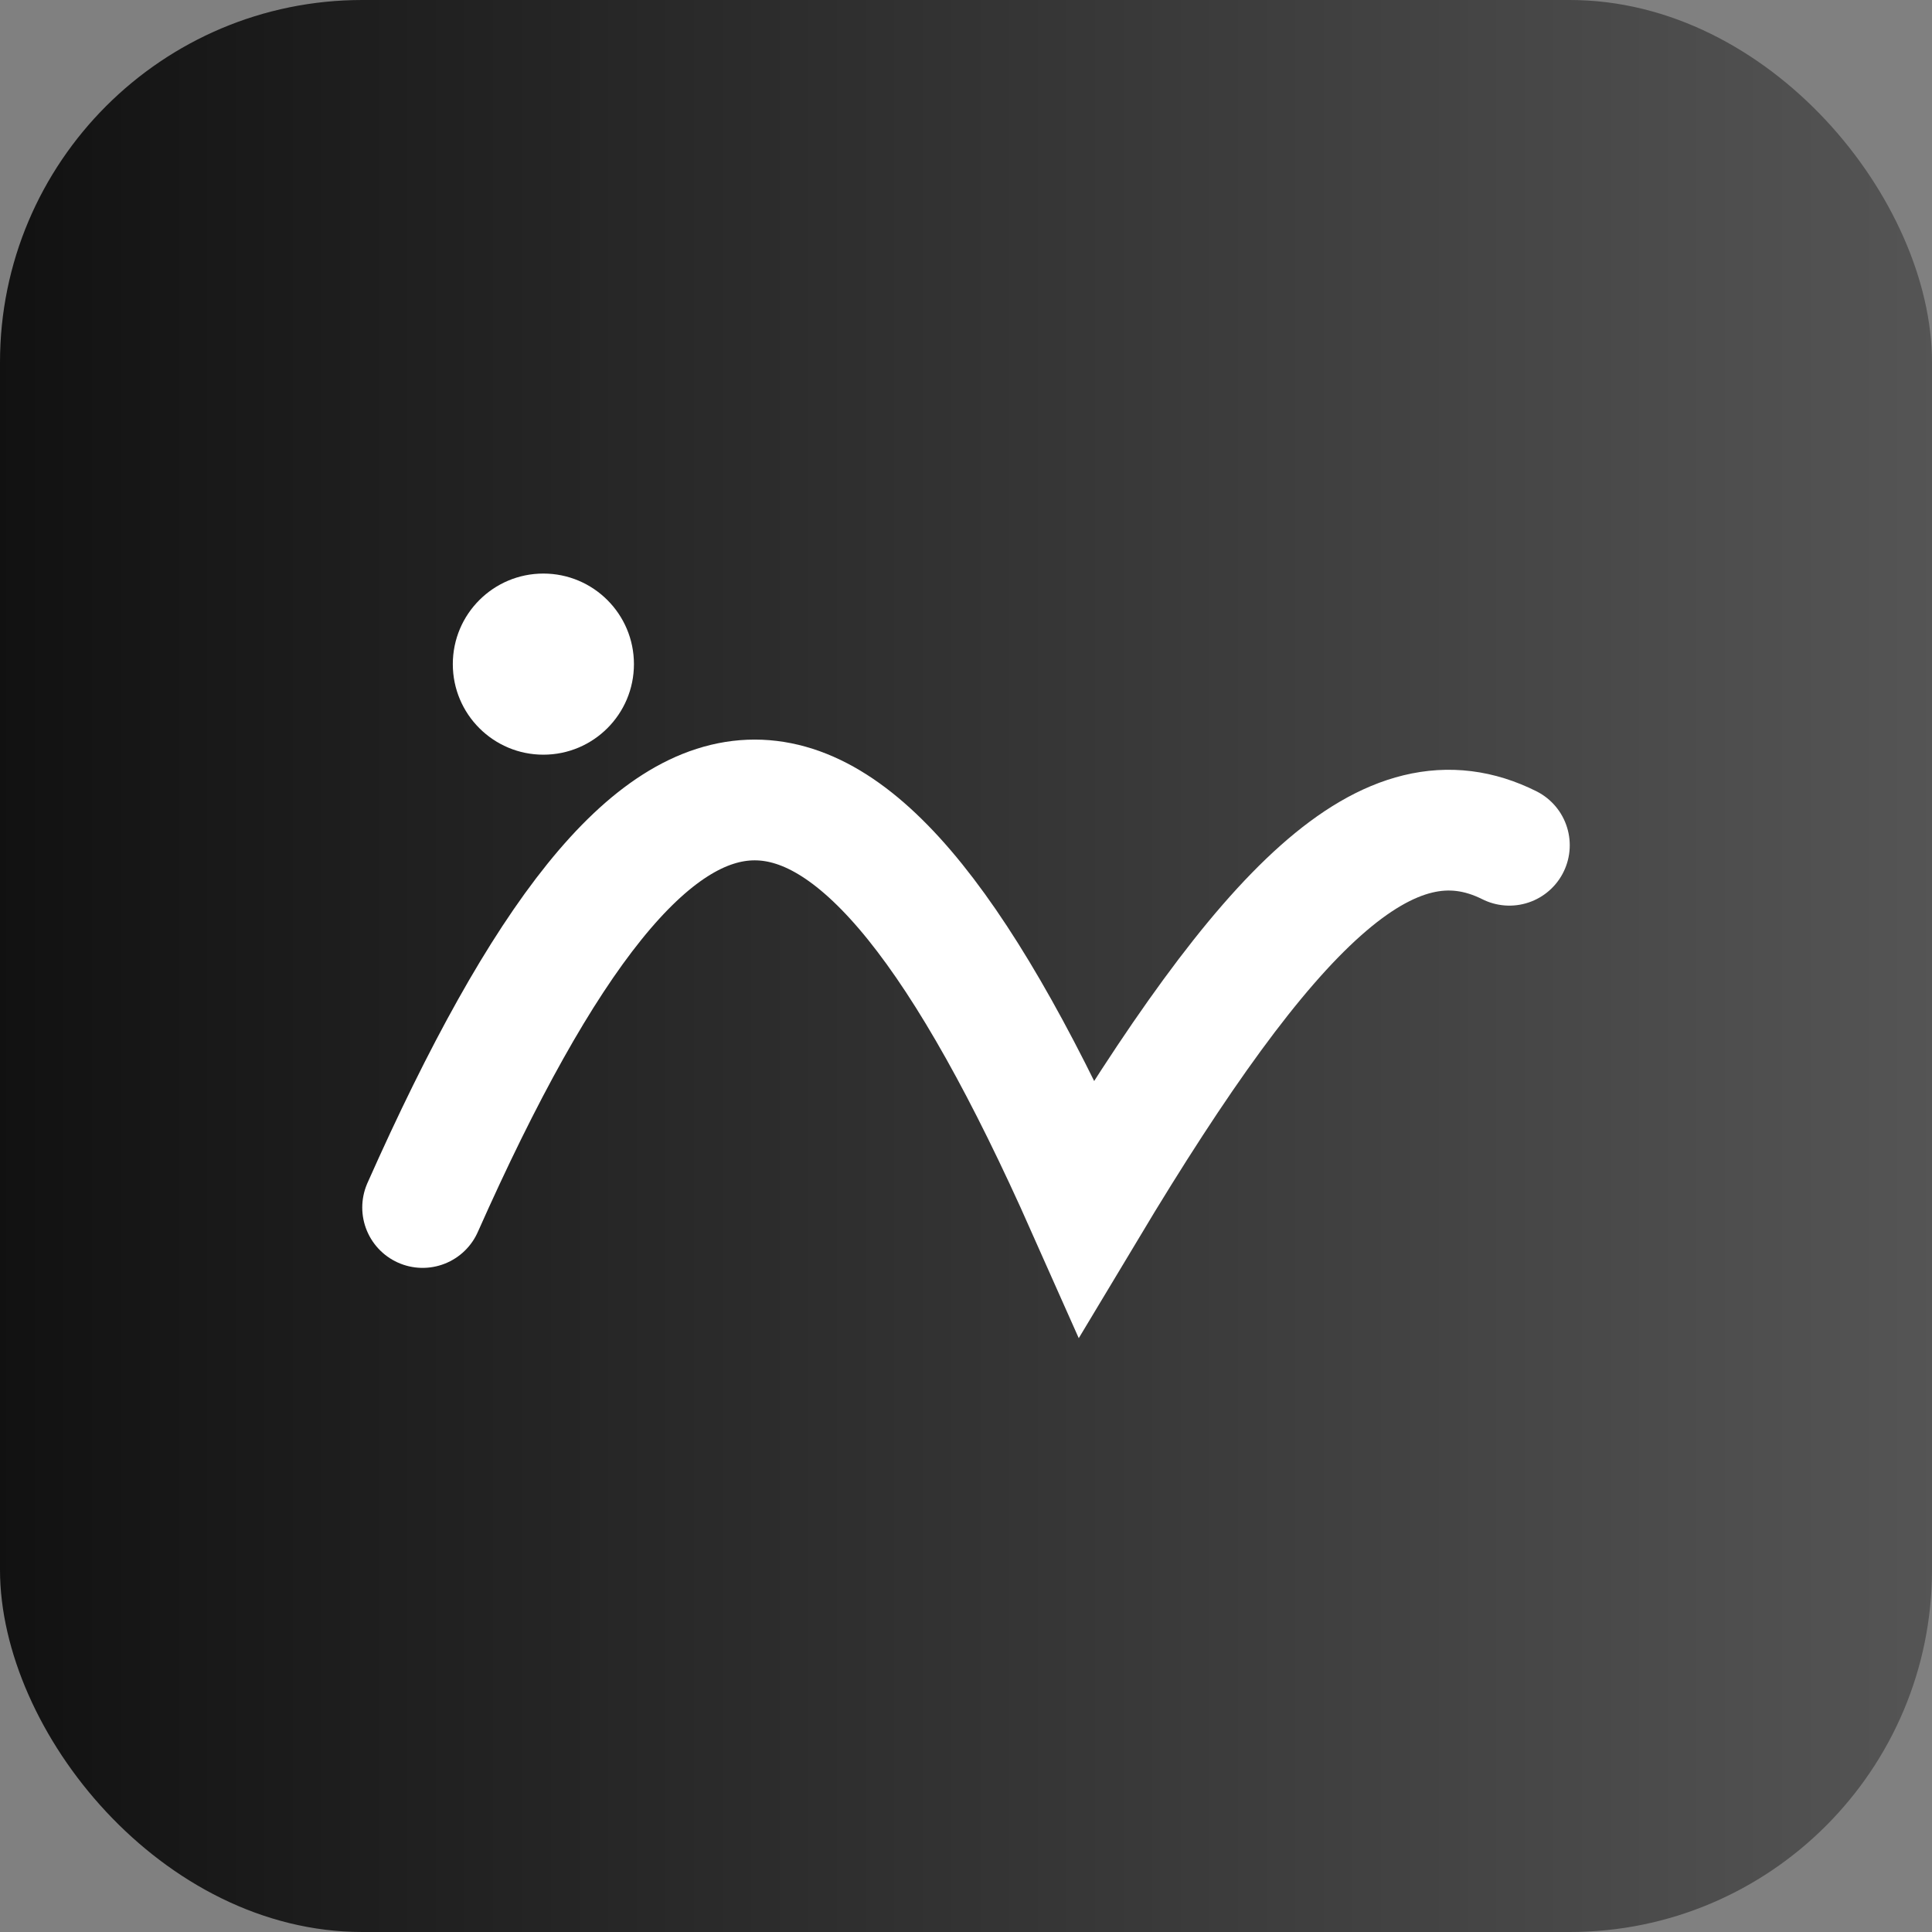 <svg xmlns="http://www.w3.org/2000/svg" viewBox="0 0 64 64">
  <rect x="0" y="0" width="64" height="64" fill="#808080" stroke="none"/>
  <defs><linearGradient id="g" x1="0" x2="1"><stop offset="0" stop-color="#111"/><stop offset="1" stop-color="#555"/></linearGradient></defs>
  <rect width="64" height="64" rx="12" fill="url(#g)"/>
  <path d="M14 40c8-18 14-18 22 0 6-10 10-14 14-12" fill="none" stroke="#fff" stroke-width="4" stroke-linecap="round"/>
  <circle cx="18" cy="22" r="3" fill="#fff"/>
</svg>
